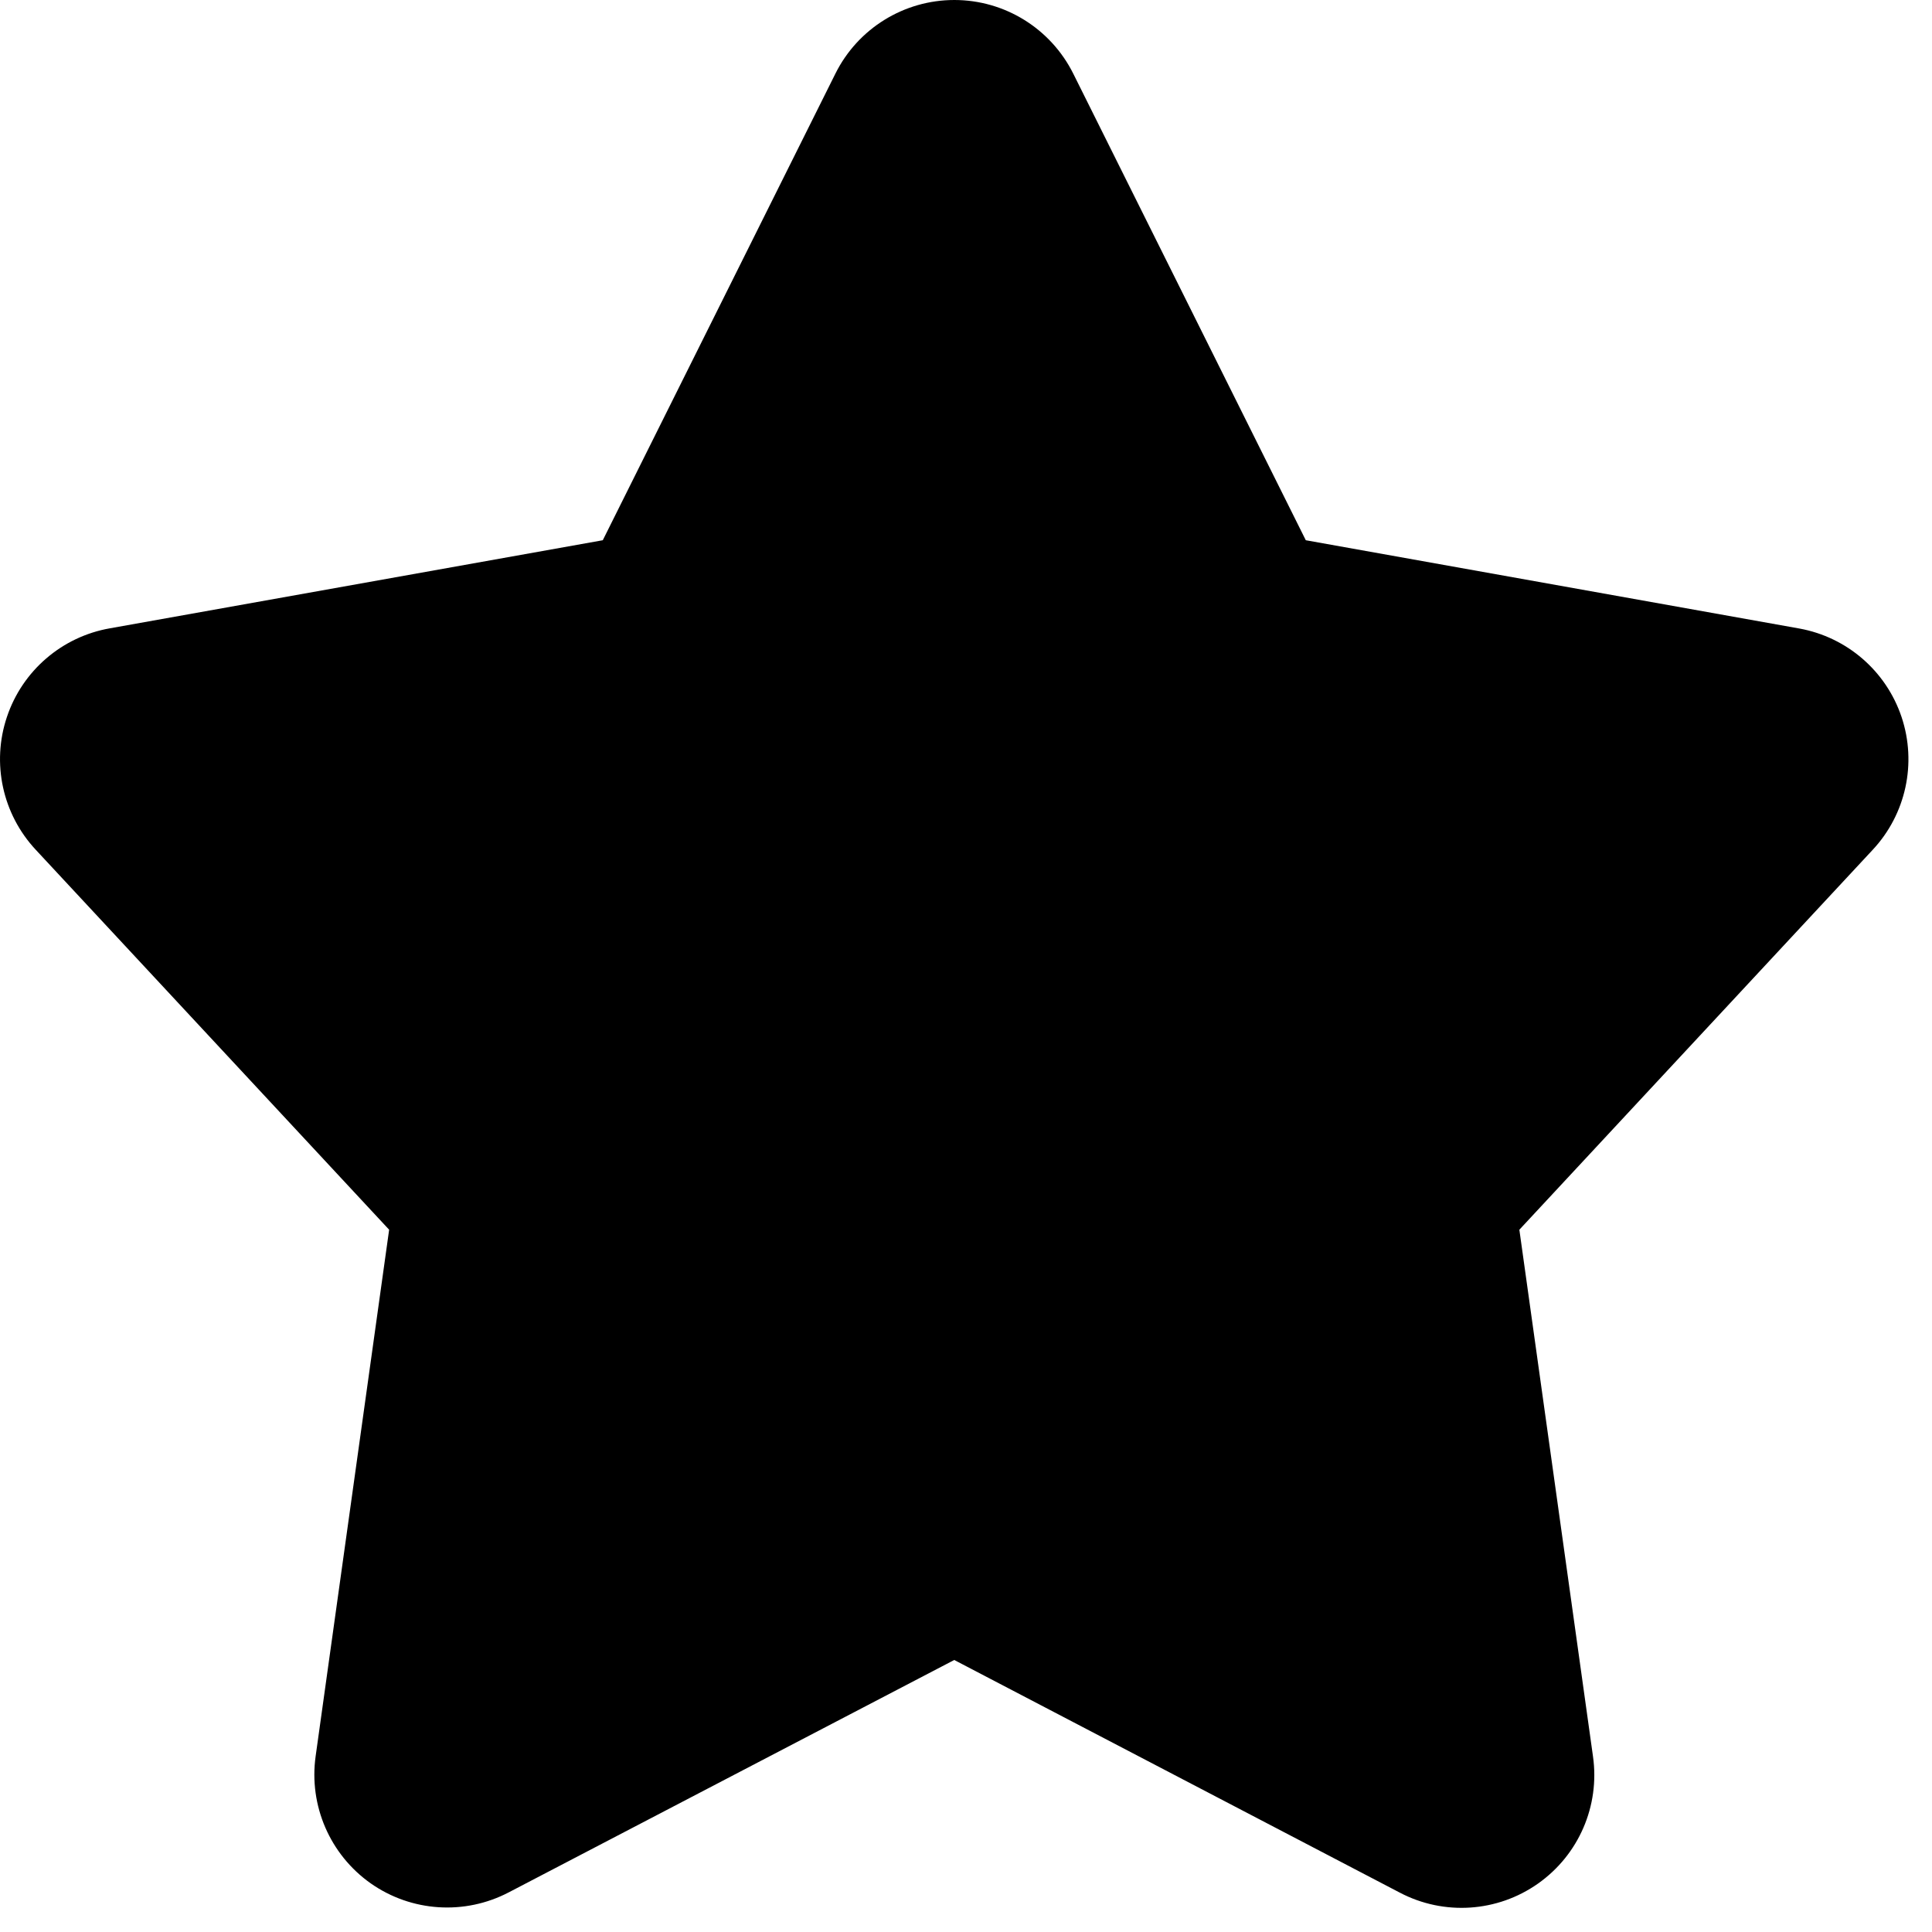 <svg xmlns="http://www.w3.org/2000/svg" xmlns:xlink="http://www.w3.org/1999/xlink" width="24" height="24" viewBox="0 0 24 24"><defs><path id="bookmarks-a" d="M23.622,8.907 C23.431,8.337 22.945,7.916 22.354,7.808 L16.221,6.711 L13.332,0.914 C13.052,0.354 12.481,-1.2490009e-16 11.855,0 C11.229,8.32667268e-17 10.657,0.354 10.378,0.914 L7.488,6.711 L1.366,7.805 C0.77,7.909 0.278,8.332 0.086,8.906 C-0.107,9.48 0.031,10.113 0.444,10.556 L4.834,15.276 L3.921,21.816 C3.835,22.429 4.099,23.038 4.604,23.395 C5.11,23.751 5.773,23.794 6.321,23.507 L11.854,20.621 L17.389,23.511 C17.937,23.799 18.6,23.755 19.105,23.399 C19.611,23.043 19.875,22.434 19.789,21.821 L18.874,15.276 L23.263,10.557 C23.676,10.115 23.814,9.482 23.622,8.907 Z"/></defs><g fill="none" fill-rule="evenodd"><use fill="#000" fill-rule="nonzero" xlink:href="#bookmarks-a"/></g></svg>